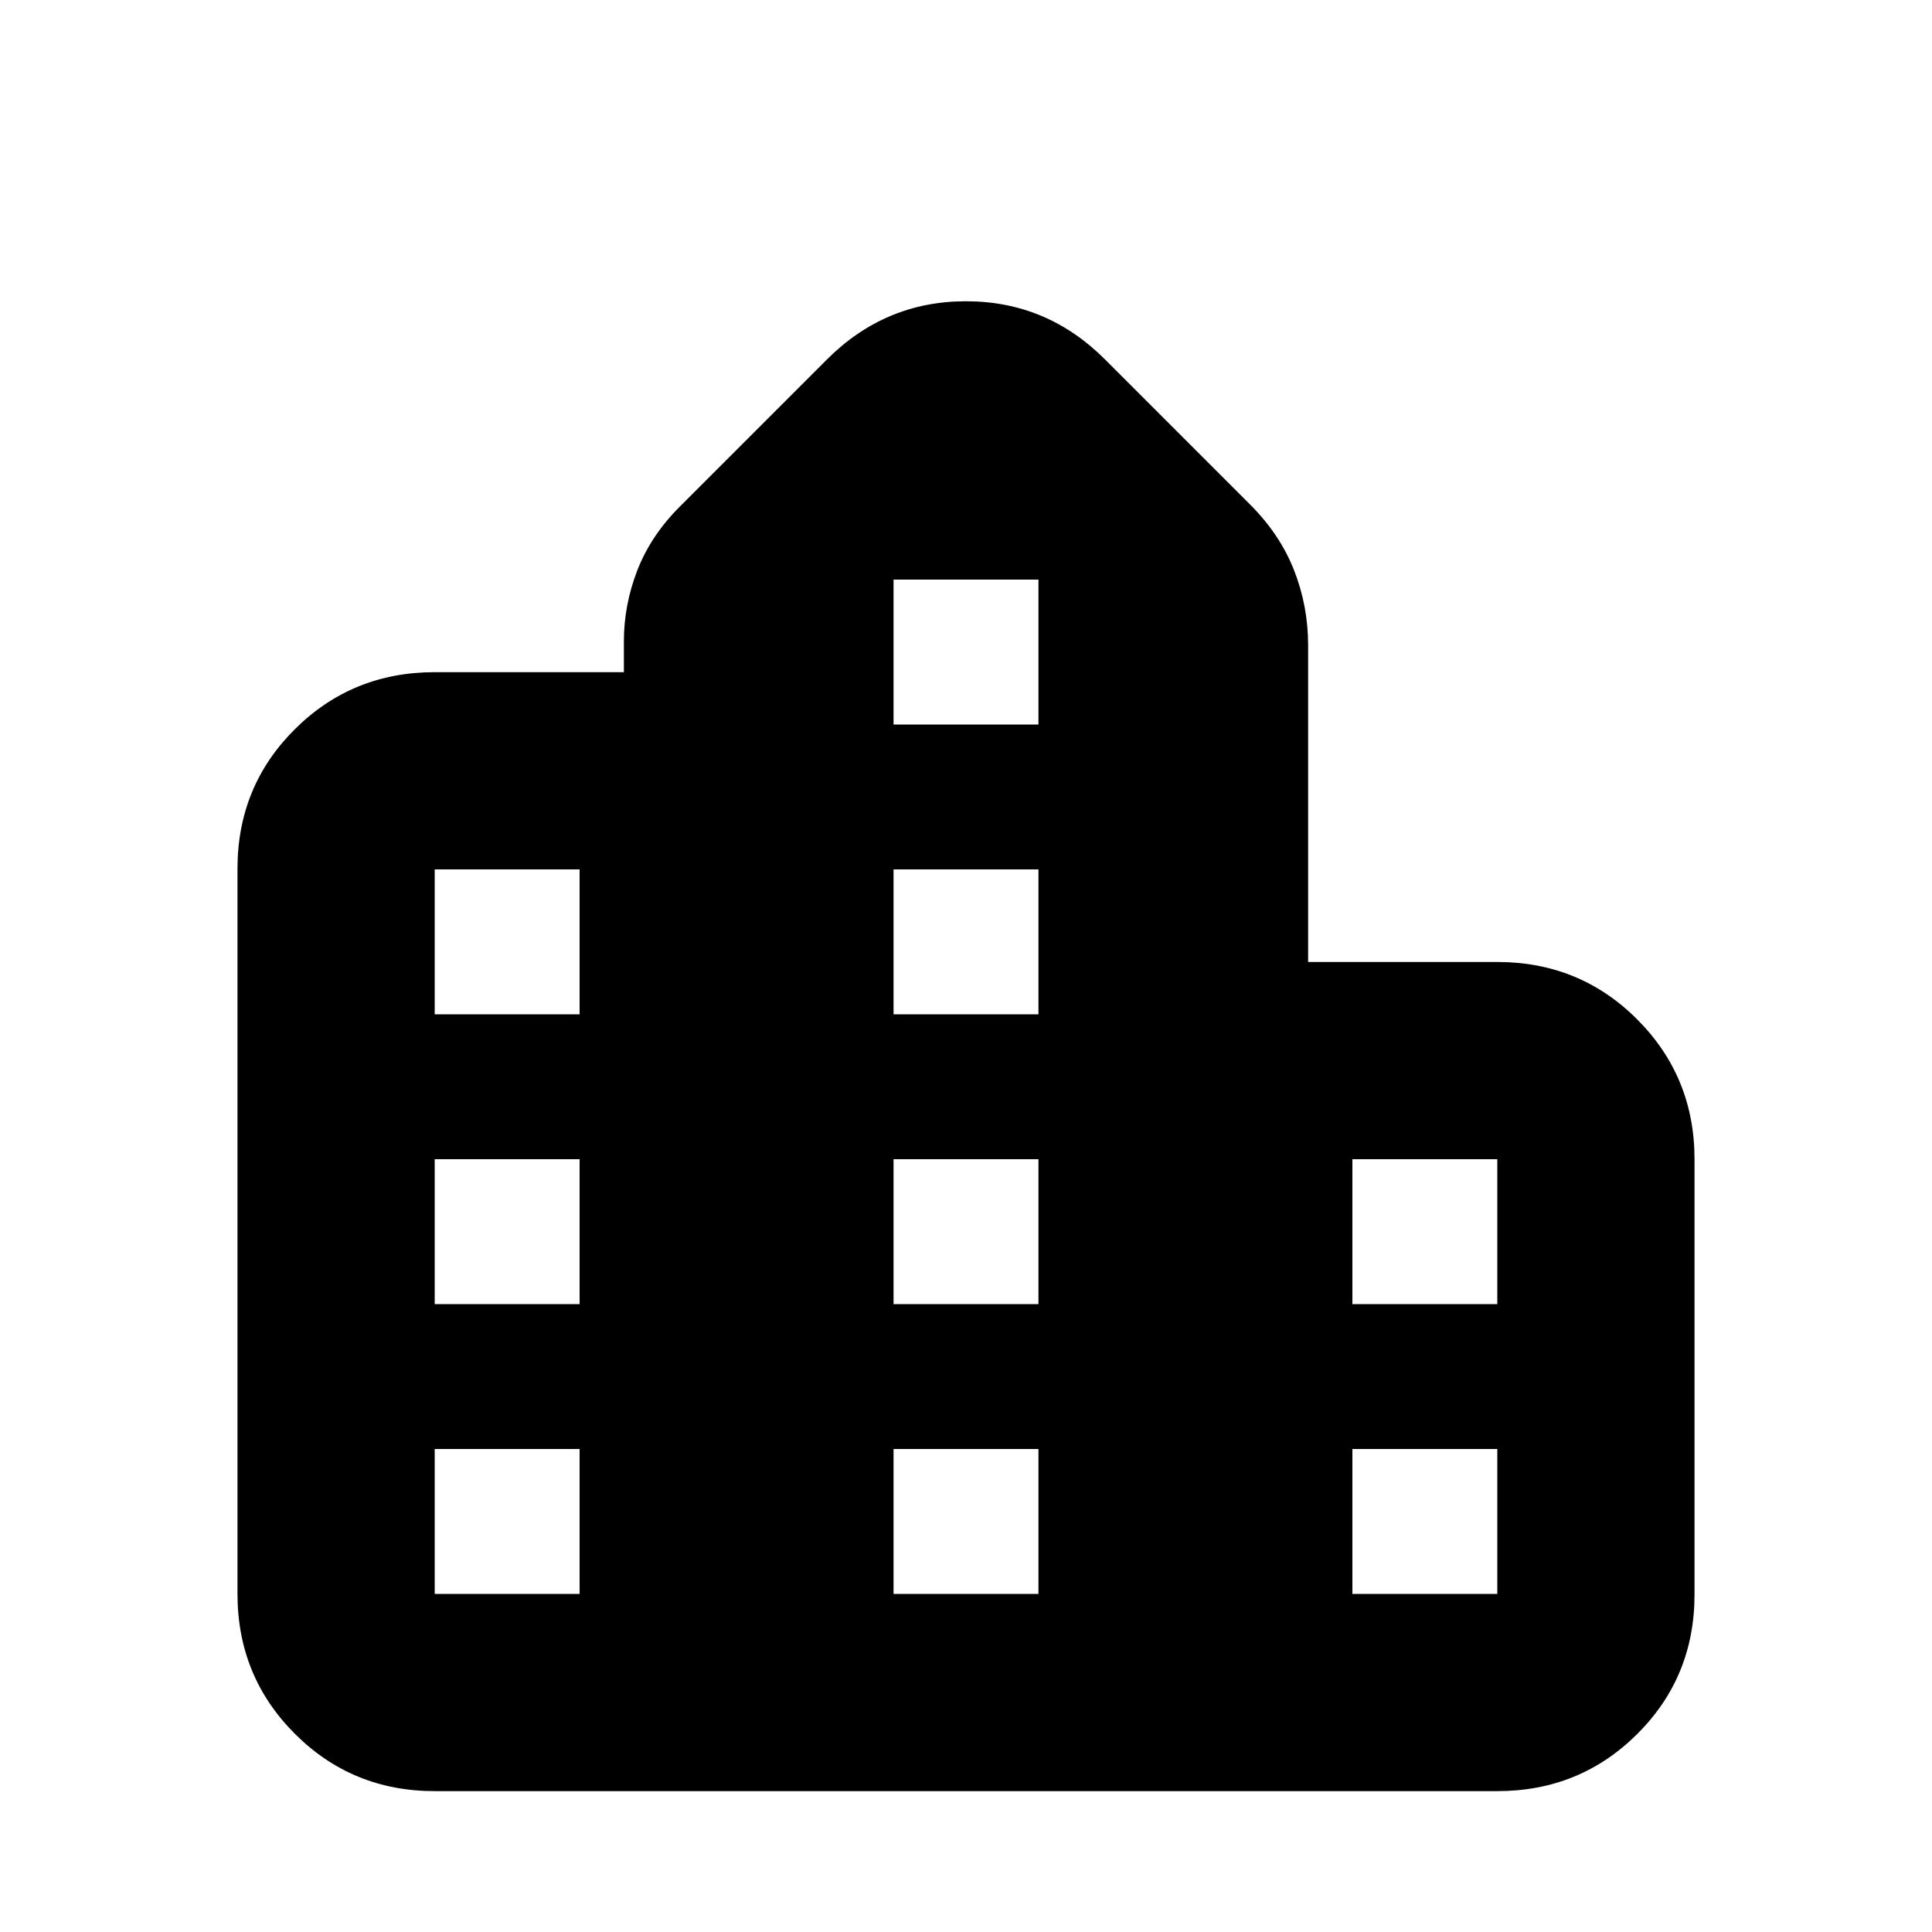 <svg xmlns="http://www.w3.org/2000/svg" height="20" viewBox="0 -960 960 960" width="20"><path d="M118-168.05v-360.23q0-41.02 28.5-69.37T216-626h94v-15.21q0-18.18 6.69-35.42 6.7-17.24 21.09-31.63l73.13-73.13q28.92-28.92 69.09-28.92t69.09 28.92l72 72q14.95 14.95 21.93 32.76t6.98 37.25V-482h94q41 0 69.5 28.52t28.5 69.55v216.2q0 41.03-28.5 69.38Q785-70 744-70H216q-41 0-69.5-28.51T118-168.05Zm98 .05h72v-72h-72v72Zm0-144h72v-72h-72v72Zm0-144h72v-72h-72v72Zm228 288h72v-72h-72v72Zm0-144h72v-72h-72v72Zm0-144h72v-72h-72v72Zm0-144h72v-72h-72v72Zm228 432h72v-72h-72v72Zm0-144h72v-72h-72v72Z"/></svg>